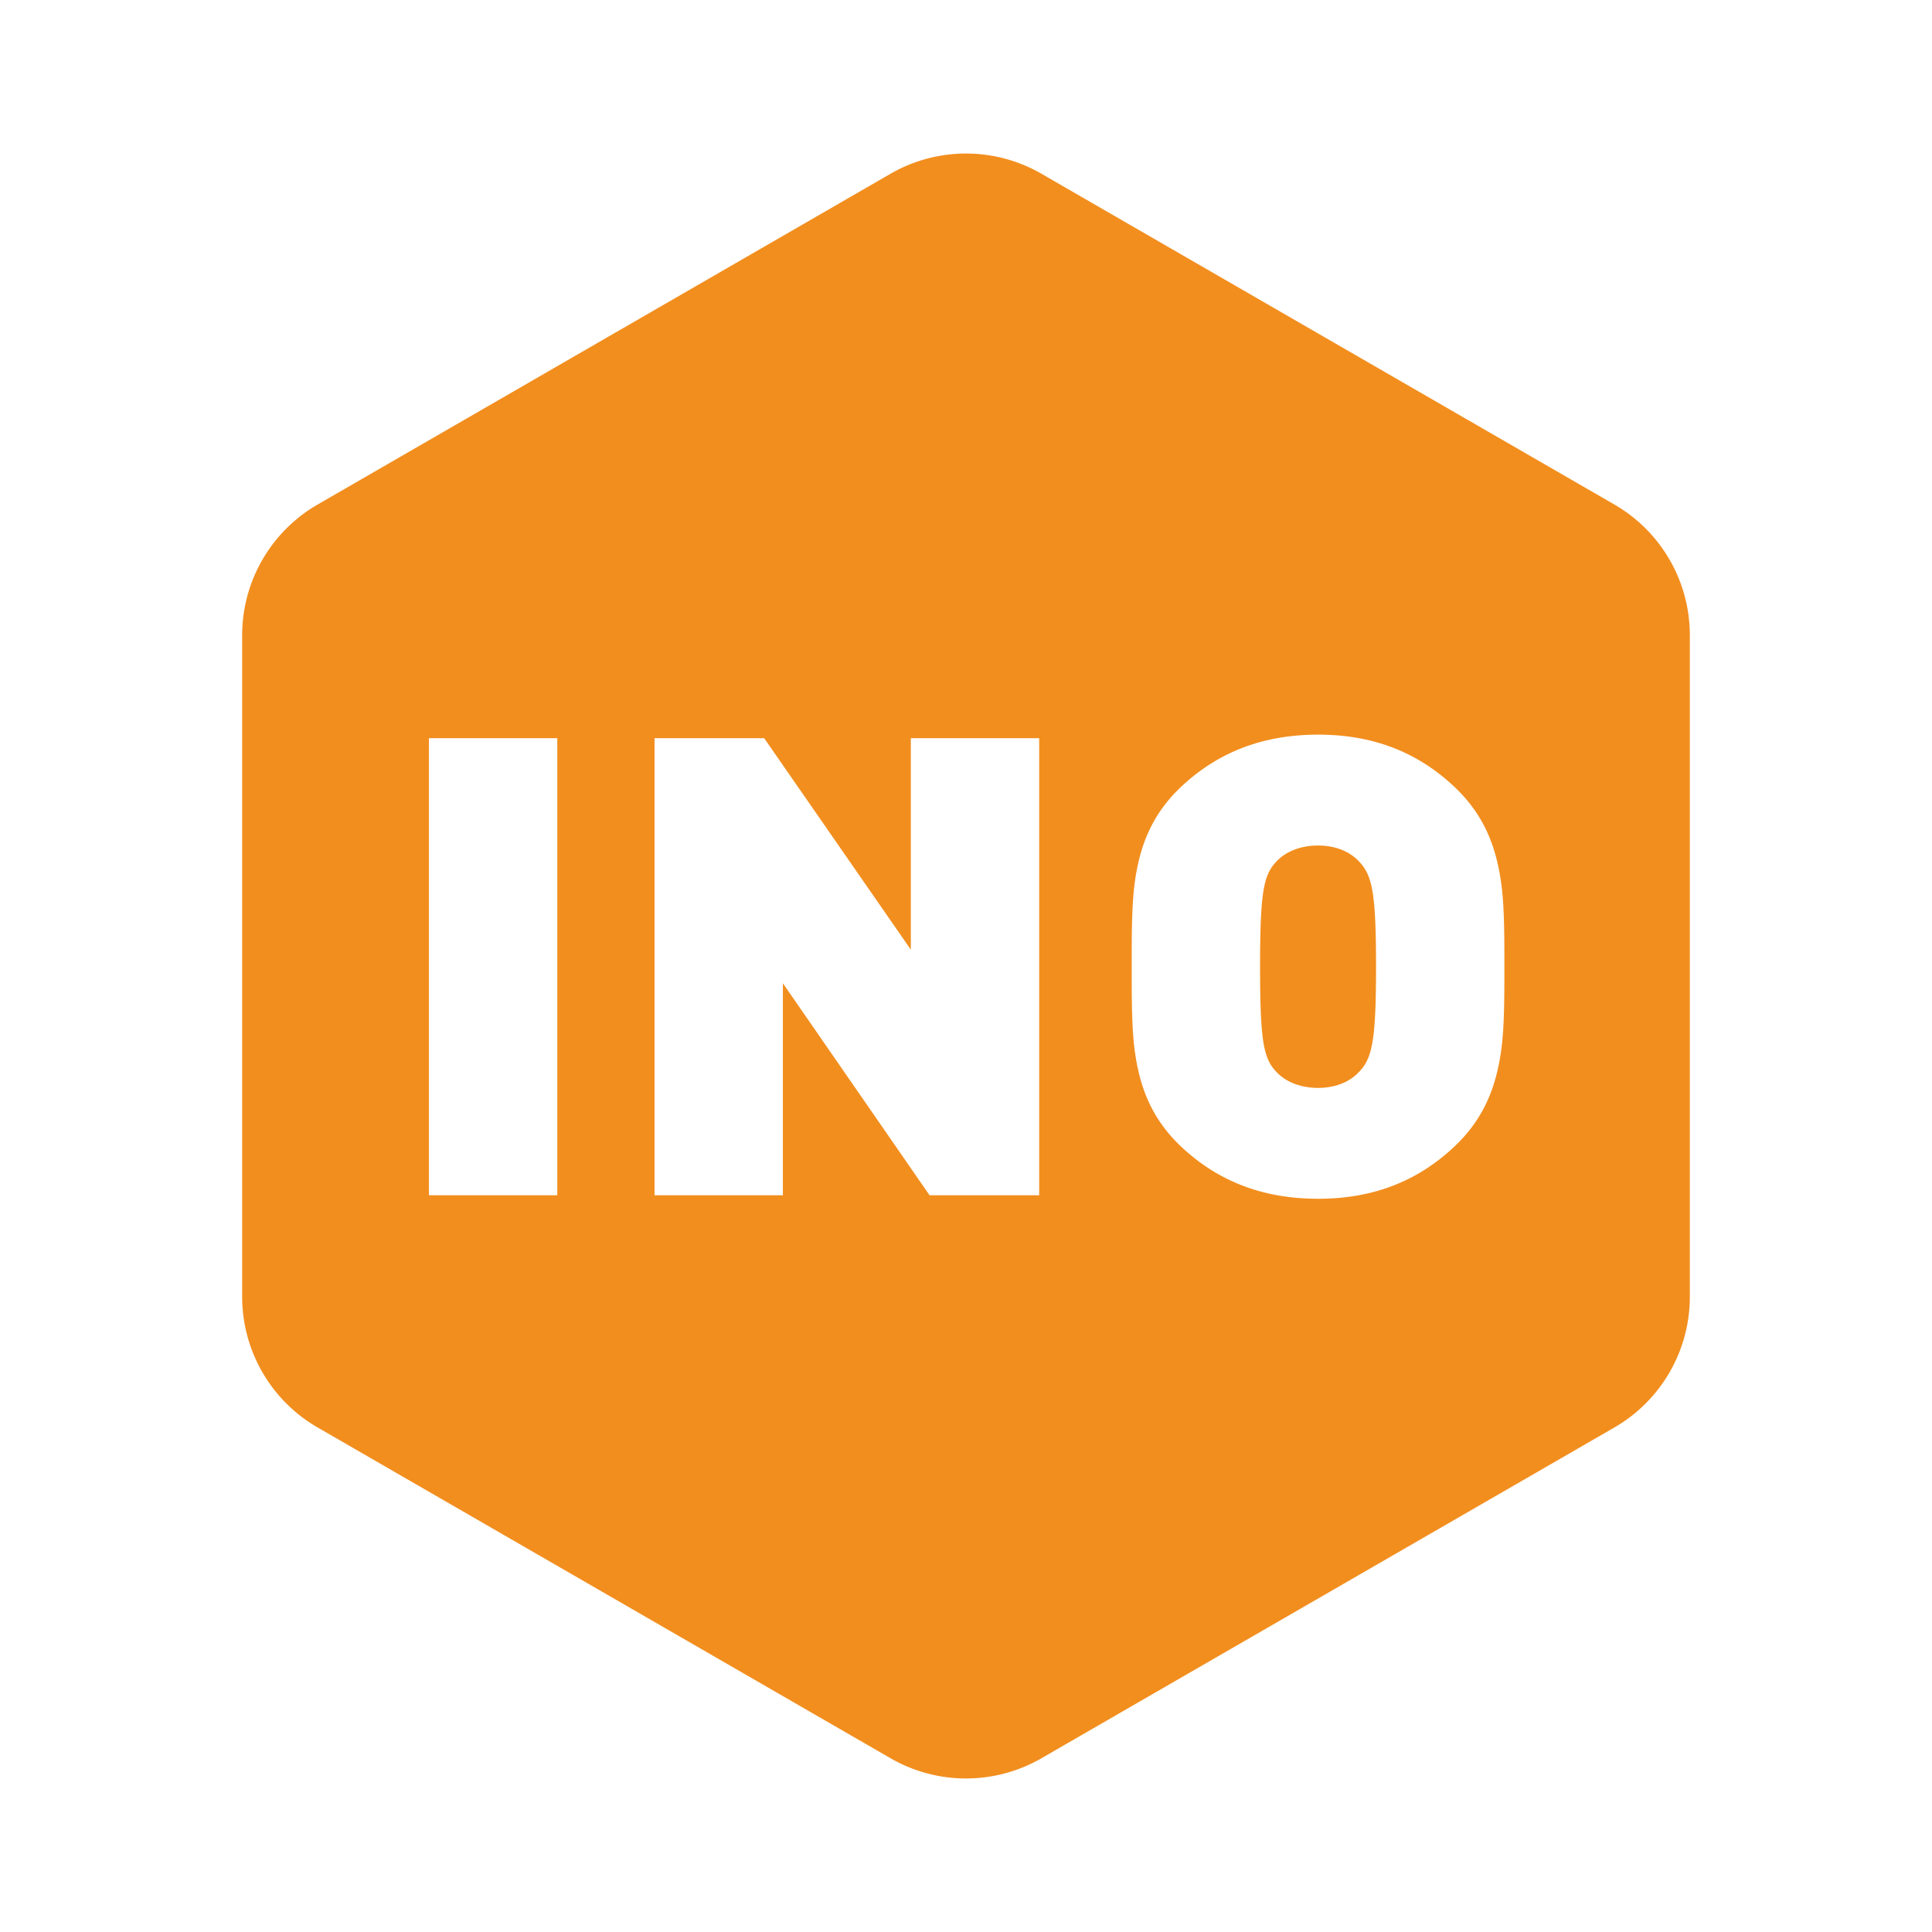 <svg class="icon" style="width: 1em;height: 1em;vertical-align: middle;fill: currentColor;overflow: hidden;" viewBox="0 0 1024 1024" version="1.1" xmlns="http://www.w3.org/2000/svg" p-id="2363"><path d="M552 92.094l303.65 175.312a80 80 0 0 1 40 69.282v350.624a80 80 0 0 1-40 69.282L552 931.906a80 80 0 0 1-80 0L168.35 756.594a80 80 0 0 1-40-69.282V336.688a80 80 0 0 1 40-69.282L472 92.094a80 80 0 0 1 80 0z m146.593 297.282c-29.064 0-52.803 9.203-72.184 27.28-12.147 11.328-19.343 24.338-23.015 40.31l-0.295 1.32-0.28 1.32-0.265 1.324-0.167 0.885-0.24 1.336-0.151 0.897-0.145 0.903-0.14 0.91-0.196 1.38-0.184 1.402-0.171 1.427-0.159 1.454-0.098 0.987-0.139 1.508-0.127 1.544-0.116 1.584-0.105 1.627-0.065 1.11-0.088 1.706-0.054 1.165-0.05 1.19-0.045 1.214-0.061 1.87-0.053 1.93-0.03 1.323-0.04 2.04-0.05 3.558-0.025 2.995-0.02 4.76v17.474l0.02 4.762 0.026 2.996 0.05 3.558 0.025 1.368 0.044 1.996 0.034 1.295 0.059 1.89 0.066 1.831 0.05 1.19 0.054 1.166 0.088 1.706 0.099 1.657 0.108 1.613 0.12 1.57 0.086 1.026 0.139 1.508 0.098 0.986 0.159 1.455 0.17 1.426 0.185 1.402 0.197 1.381 0.139 0.91 0.145 0.903 0.151 0.897 0.24 1.336 0.167 0.885 0.175 0.883 0.181 0.881 0.285 1.32 0.2 0.88c3.67 15.972 10.867 28.982 23.014 40.31 19.381 18.077 43.12 27.28 72.184 27.28 28.996 0 52.41-9.15 71.85-27.28 12.506-11.663 19.818-25.086 23.477-41.681 0.246-1.115 0.475-2.223 0.688-3.333l0.158-0.833 0.15-0.834 0.146-0.838 0.14-0.84 0.139-0.87 0.196-1.313 0.184-1.33 0.172-1.35 0.108-0.912 0.103-0.924 0.145-1.409 0.09-0.955 0.128-1.462 0.117-1.498 0.107-1.537 0.097-1.58 0.088-1.628 0.054-1.112 0.05-1.135 0.069-1.748 0.078-2.42 0.05-1.888 0.056-2.619 0.044-2.742 0.017-1.42 0.033-3.703 0.02-4.744 0.004-11.617-0.011-4.92-0.013-2.33-0.033-3.701-0.038-2.808-0.023-1.356-0.056-2.619-0.068-2.503-0.06-1.805-0.045-1.172-0.074-1.712-0.054-1.112-0.12-2.158-0.1-1.566-0.11-1.524-0.12-1.486-0.086-0.97-0.09-0.956-0.146-1.409-0.103-0.923-0.164-1.365-0.116-0.898-0.121-0.888-0.127-0.881-0.2-1.31-0.21-1.274-0.146-0.838-0.151-0.834-0.158-0.833-0.218-1.11c-0.15-0.74-0.306-1.48-0.47-2.223-3.66-16.595-10.971-30.018-23.477-41.681-19.44-18.13-42.854-27.28-71.85-27.28z m-403.216 1.872h-68.026v242.256h68.026V391.248z m109.646 0H346.92v242.256h68.026v-112.35l77.736 112.35h58.11V391.248h-68.026v112.104l-77.743-112.104z m293.57 56.892c9.15 0 16.734 3.124 21.66 8.408l0.536 0.566 0.201 0.22 0.394 0.447c0.13 0.15 0.256 0.302 0.382 0.456l0.37 0.465c1.764 2.276 3.13 4.947 4.173 8.643l0.212 0.78c0.103 0.396 0.203 0.805 0.3 1.226l0.189 0.858c0.246 1.166 0.47 2.421 0.671 3.78l0.147 1.037 0.14 1.078 0.066 0.555 0.128 1.14 0.06 0.585 0.117 1.205 0.109 1.249 0.102 1.295 0.095 1.342 0.088 1.39 0.08 1.441 0.075 1.491 0.068 1.544 0.062 1.596 0.081 2.498 0.047 1.736 0.06 2.711 0.032 1.882 0.038 2.938 0.027 3.078 0.016 3.223 0.005 3.373-0.005 3.406-0.016 3.254-0.017 2.086-0.022 2.023-0.028 1.959-0.052 2.822-0.042 1.807-0.047 1.748-0.054 1.69-0.06 1.634-0.067 1.58-0.072 1.525-0.08 1.473-0.042 0.717-0.09 1.397-0.097 1.348-0.104 1.3-0.055 0.632-0.115 1.23c-0.06 0.605-0.122 1.192-0.187 1.763l-0.135 1.12a77.831 77.831 0 0 1-0.534 3.606l-0.172 0.944c-1.143 6.019-2.835 9.77-5.265 12.828l-0.38 0.465-0.392 0.455c-0.265 0.301-0.537 0.596-0.819 0.888l-0.414 0.436c-4.932 5.098-12.398 8.1-21.368 8.1-9.244 0-17.137-3.198-21.995-8.408l-0.323-0.34-0.391-0.423a24.37 24.37 0 0 1-0.192-0.214l-0.373-0.435c-0.184-0.22-0.364-0.442-0.54-0.67l-0.346-0.459a21.156 21.156 0 0 1-2.387-4.216l-0.253-0.613a28.145 28.145 0 0 1-0.592-1.638l-0.22-0.7a34.88 34.88 0 0 1-0.212-0.728l-0.202-0.756a44.793 44.793 0 0 1-0.469-2.026l-0.173-0.867-0.164-0.902-0.157-0.937-0.075-0.482-0.145-0.993-0.137-1.032a92.51 92.51 0 0 1-0.065-0.531l-0.126-1.092-0.06-0.562-0.115-1.156a129 129 0 0 1-0.055-0.594l-0.105-1.221-0.05-0.628-0.094-1.29-0.087-1.338-0.082-1.387-0.075-1.436-0.068-1.487-0.063-1.54-0.057-1.594-0.075-2.493-0.043-1.733-0.054-2.708-0.043-2.843-0.033-2.982-0.026-4.198-0.009-3.322v-2.43l0.009-3.362 0.026-4.248 0.033-3.016 0.043-2.873 0.056-2.736 0.068-2.602 0.08-2.474 0.061-1.58 0.068-1.525 0.073-1.472 0.08-1.422 0.087-1.37 0.093-1.322 0.1-1.275 0.052-0.62 0.11-1.205 0.059-0.585 0.121-1.14 0.064-0.553 0.133-1.075 0.14-1.035 0.073-0.503 0.153-0.976 0.16-0.939 0.169-0.902 0.177-0.868c0.09-0.425 0.184-0.838 0.281-1.239l0.199-0.786 0.207-0.756c0.142-0.494 0.29-0.968 0.443-1.425l0.235-0.672c0.8-2.198 1.76-3.974 2.903-5.542l0.349-0.464c0.53-0.688 1.1-1.338 1.71-1.97l0.405-0.426c4.878-5.034 12.645-8.11 21.711-8.11z" fill="#F28E1E" p-id="2364"></path></svg>